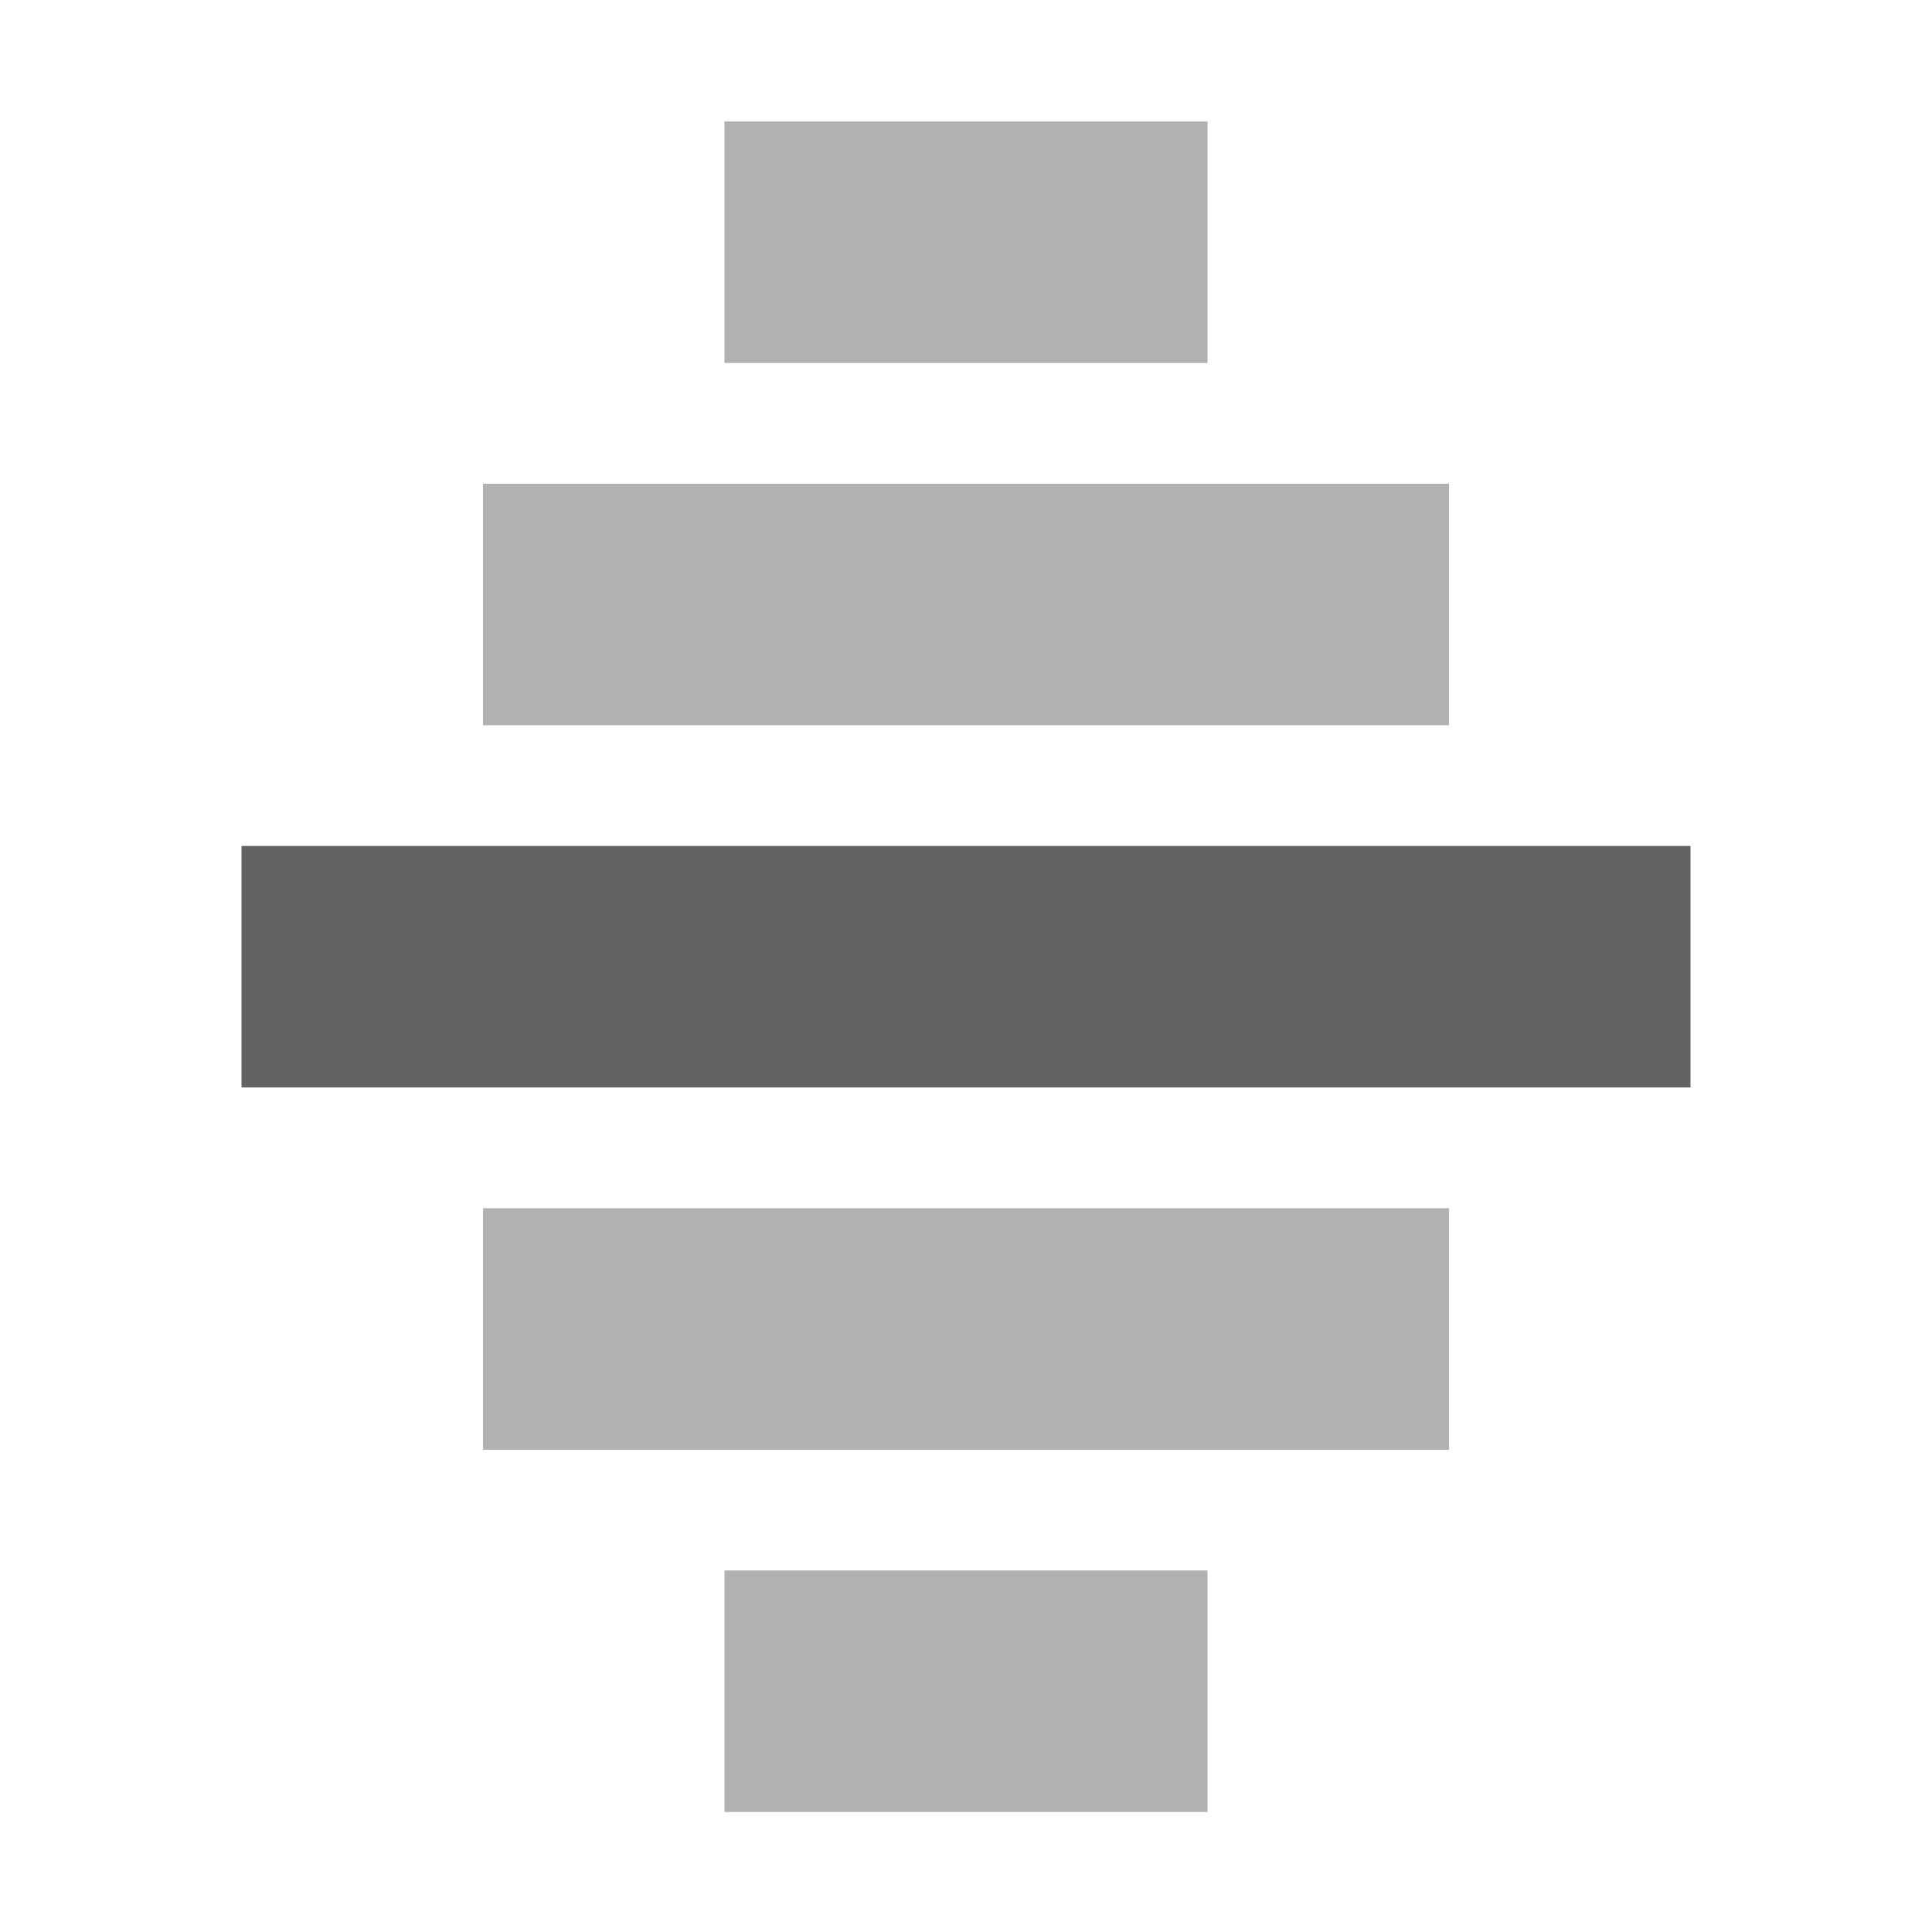 <?xml version="1.0" encoding="UTF-8" standalone="no"?>
<!-- Created with Inkscape (http://www.inkscape.org/) -->
<svg id="svg2" height="16" xmlns:dc="http://purl.org/dc/elements/1.1/" width="16" version="1.0" xmlns:xlink="http://www.w3.org/1999/xlink" xmlns:cc="http://creativecommons.org/ns#" xmlns:rdf="http://www.w3.org/1999/02/22-rdf-syntax-ns#" xmlns="http://www.w3.org/2000/svg" xmlns:osb="http://www.openswatchbook.org/uri/2009/osb">
 <defs id="defs4">
  <filter id="filter7554-5" color-interpolation-filters="sRGB">
   <feBlend id="feBlend7556-7" mode="darken" in2="BackgroundImage"/>
  </filter>
  <filter id="filter7554-9" color-interpolation-filters="sRGB">
   <feBlend id="feBlend7556-2" mode="darken" in2="BackgroundImage"/>
  </filter>
  <filter id="filter7554-9-5" color-interpolation-filters="sRGB">
   <feBlend id="feBlend7556-2-8" mode="darken" in2="BackgroundImage"/>
  </filter>
  <filter id="filter4215">
   <feGaussianBlur id="feGaussianBlur4217" stdDeviation="0.05"/>
  </filter>
  <linearGradient id="linearGradient4225" y2="15.006" gradientUnits="userSpaceOnUse" x2="6.983" y1="1.006" x1="6.983">
   <stop id="stop4221" offset="0"/>
   <stop id="stop4223" style="stop-opacity:0" offset="1"/>
  </linearGradient>
 </defs>
 <g id="layer1">
  <g id="g4125" style="enable-background:new;fill:#3d3d3d;fill-opacity:.8" transform="translate(-0 .006)">
   <g id="layer12-9" style="fill:#3d3d3d;fill-opacity:.8" transform="translate(-417 -117)">
    <rect id="rect42942-5-3-1-6-9-9" style="opacity:.5;fill-opacity:.8;color:#dddddd;fill:#3d3d3d" rx="0" transform="scale(-1,1)" ry="0" width="8" y="127" x="-429" height="2"/>
    <rect id="rect42944-7-5-3-5-0-8-8" style="opacity:.5;fill-opacity:.8;color:#dddddd;fill:#3d3d3d" rx="0" transform="scale(-1,1)" ry="0" width="4" y="118" x="-427" height="2"/>
    <rect id="rect42944-7-5-3-5-1-5-8-7-4" style="opacity:.5;fill-opacity:.8;color:#dddddd;fill:#3d3d3d" rx="0" transform="scale(-1,1)" ry="0" width="4" y="130" x="-427" height="2"/>
    <rect id="rect42942-5-3-1-1-2-4-0-0" style="opacity:.5;fill-opacity:.8;color:#dddddd;fill:#3d3d3d" rx="0" transform="scale(-1,1)" ry="0" width="8" y="121" x="-429" height="2"/>
    <rect id="rect42942-5-3-1-6-6-3-8" style="fill-opacity:.8;color:#dddddd;fill:#3d3d3d" transform="scale(-1,1)" height="2" width="12" y="124" x="-431"/>
   </g>
  </g>
  <g id="g4125-9" style="enable-background:new;filter:url(#filter4215);stroke:url(#linearGradient4225);stroke-width:.2;fill:none" transform="translate(.017 -.006)">
   <g id="layer12-9-1" style="stroke:url(#linearGradient4225);stroke-width:.2;fill:none" transform="translate(-417 -117)">
    <rect id="rect42942-5-3-1-6-9-9-4" style="opacity:.5;color:#dddddd;stroke:url(#linearGradient4225);stroke-width:.2;fill:none" rx="0" transform="scale(-1,1)" ry="0" width="8" y="127" x="-429" height="2"/>
    <rect id="rect42944-7-5-3-5-0-8-8-8" style="opacity:.5;color:#dddddd;stroke:url(#linearGradient4225);stroke-width:.2;fill:none" rx="0" transform="scale(-1,1)" ry="0" width="4" y="118" x="-427" height="2"/>
    <rect id="rect42944-7-5-3-5-1-5-8-7-4-6" style="opacity:.5;color:#dddddd;stroke:url(#linearGradient4225);stroke-width:.2;fill:none" rx="0" transform="scale(-1,1)" ry="0" width="4" y="130" x="-427" height="2"/>
    <rect id="rect42942-5-3-1-1-2-4-0-0-4" style="opacity:.5;color:#dddddd;stroke:url(#linearGradient4225);stroke-width:.2;fill:none" rx="0" transform="scale(-1,1)" ry="0" width="8" y="121" x="-429" height="2"/>
    <rect id="rect42942-5-3-1-6-6-3-8-6" style="color:#dddddd;stroke:url(#linearGradient4225);stroke-width:.2;fill:none" transform="scale(-1,1)" height="2" width="12" y="124" x="-431"/>
   </g>
  </g>
 </g>
</svg>
